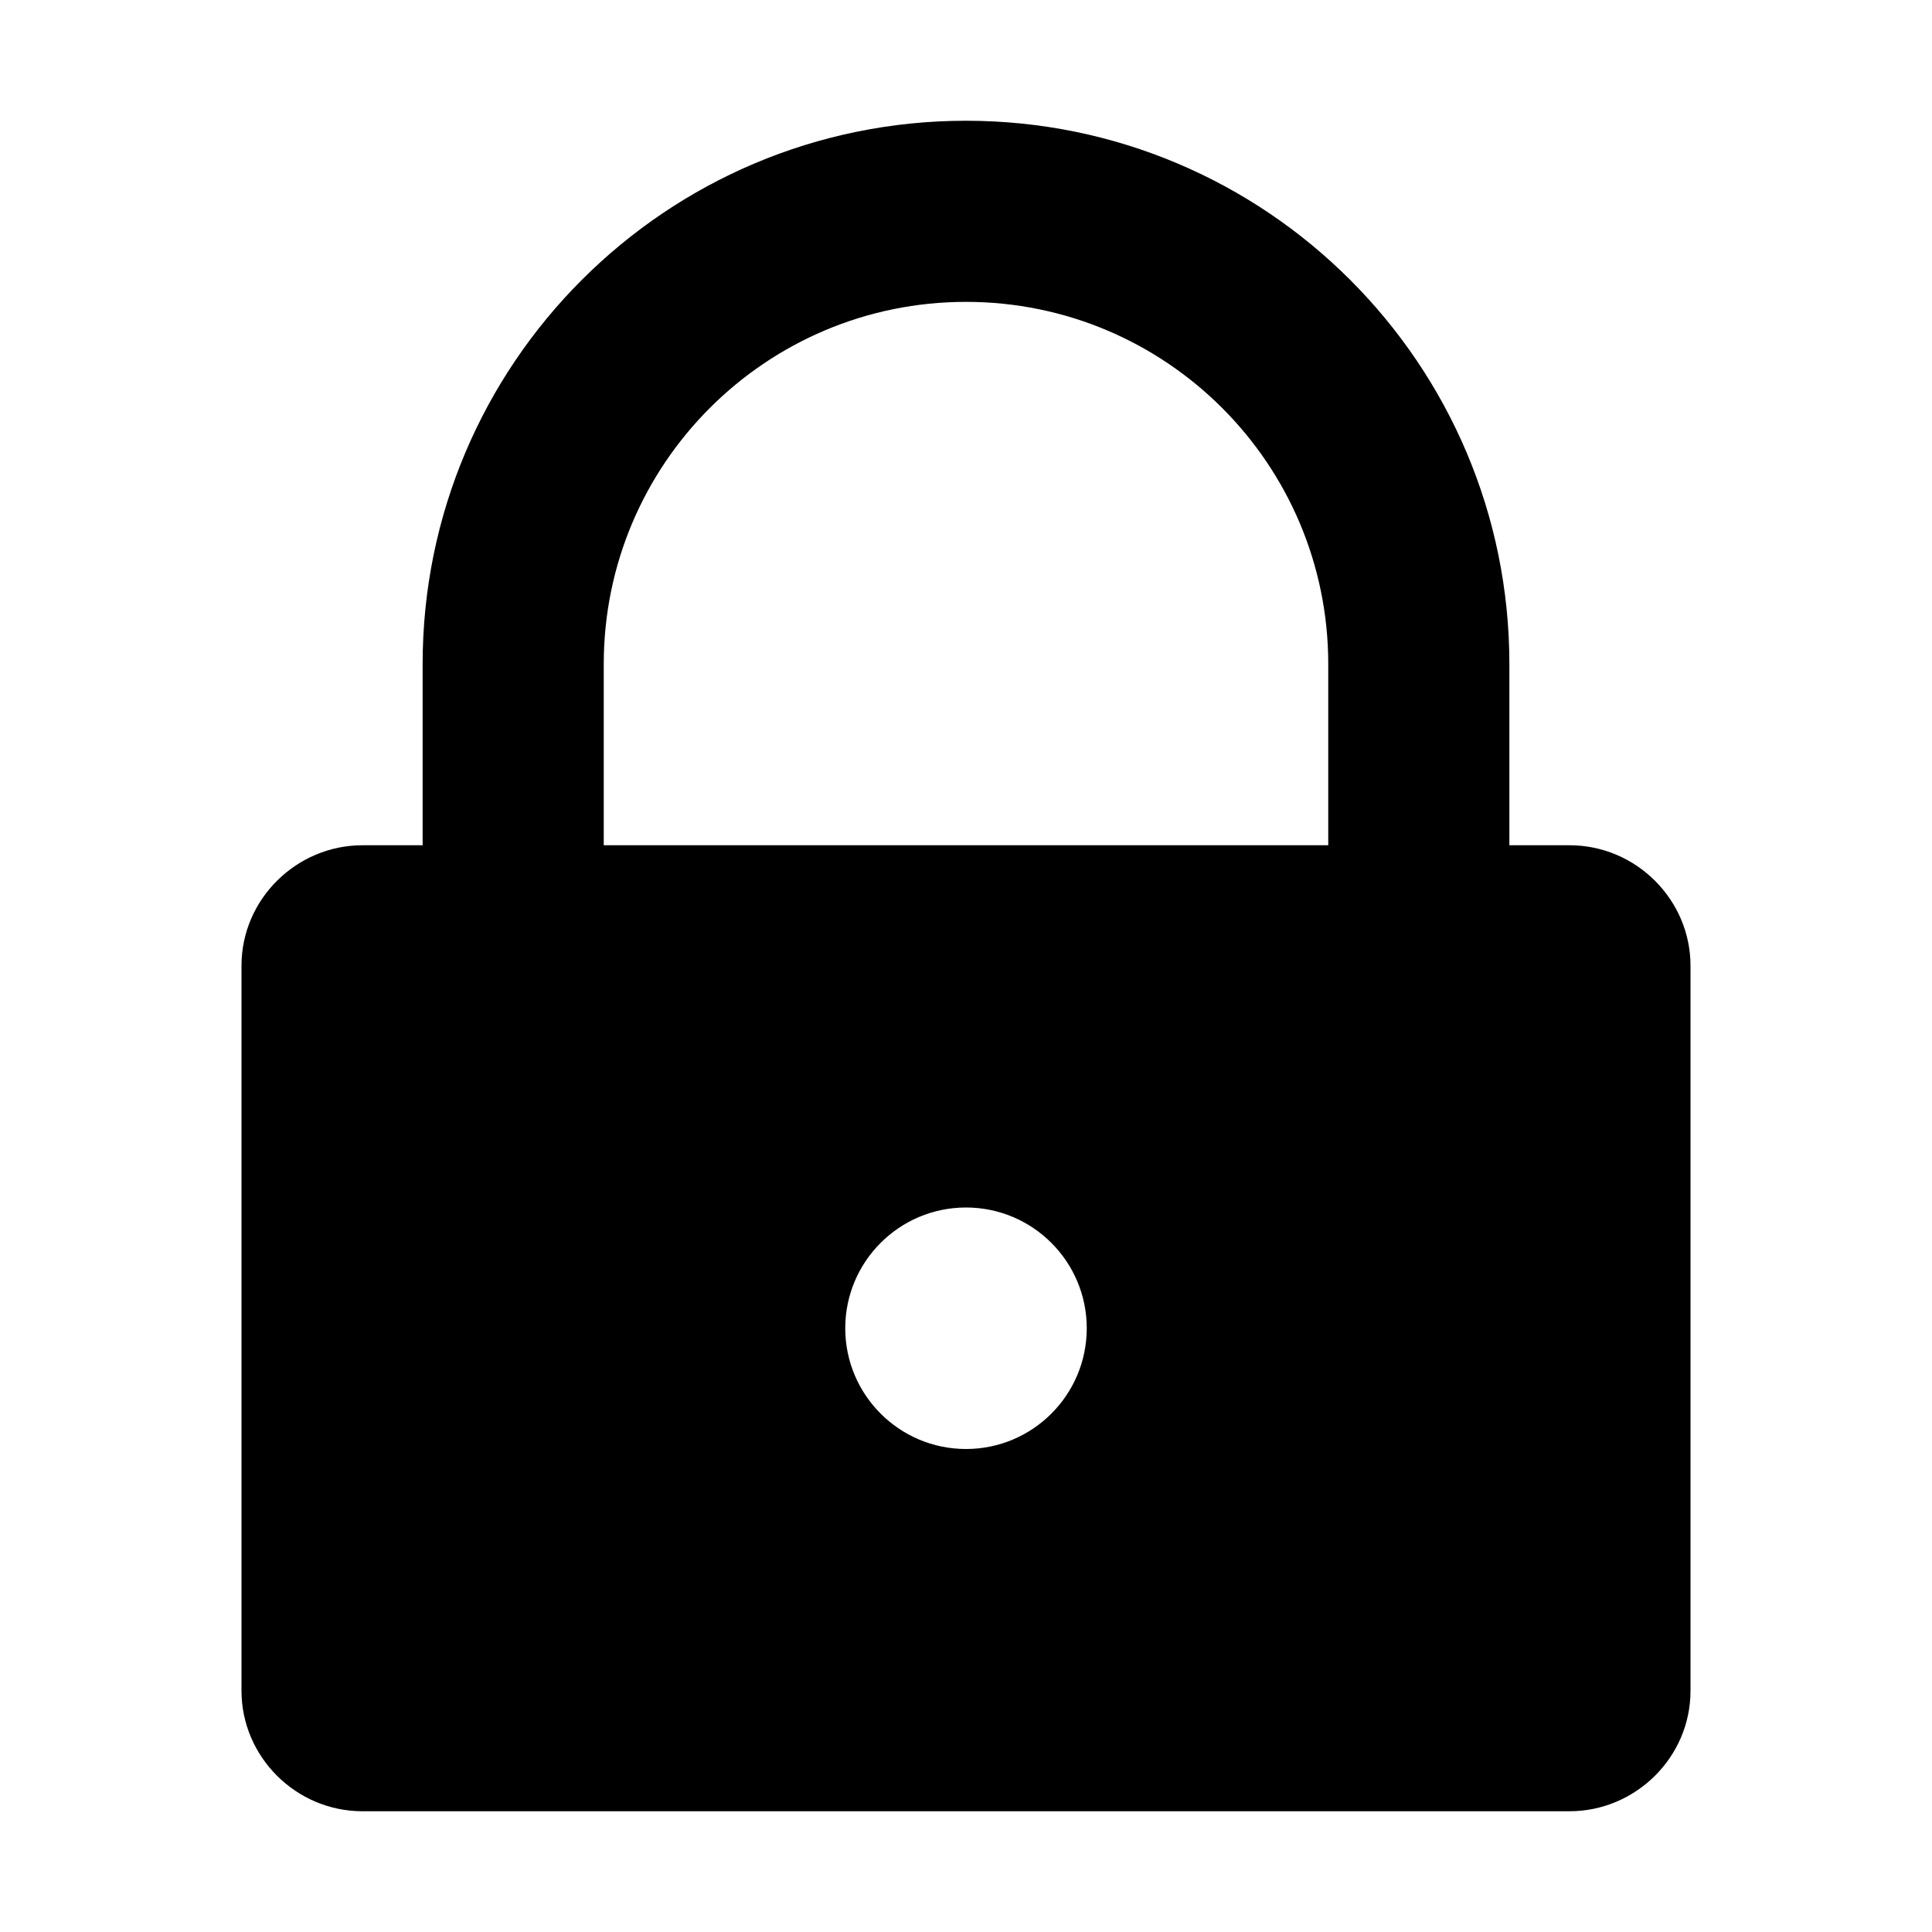<svg xmlns="http://www.w3.org/2000/svg" width="16" height="16" viewBox="0 0 16 16">
  <path fill-rule="evenodd" d="M3.5,7 L3.5,5.5 C3.5,3.015 5.515,1 8,1 C10.485,1 12.5,3.015 12.5,5.5 L12.5,7 L12.998,7 C13.551,7 14,7.453 14,7.997 L14,14.003 C14,14.554 13.544,15 12.998,15 L3.002,15 C2.449,15 2,14.547 2,14.003 L2,7.997 C2,7.446 2.456,7 3.002,7 L3.5,7 Z M8,10 C7.448,10 7,10.448 7,11 C7,11.552 7.448,12 8,12 C8.552,12 9,11.552 9,11 C9,10.448 8.552,10 8,10 Z M5,7 L11,7 L11,5.5 C11,3.843 9.657,2.5 8,2.5 C6.343,2.5 5,3.843 5,5.5 L5,7 Z"/>
</svg>
